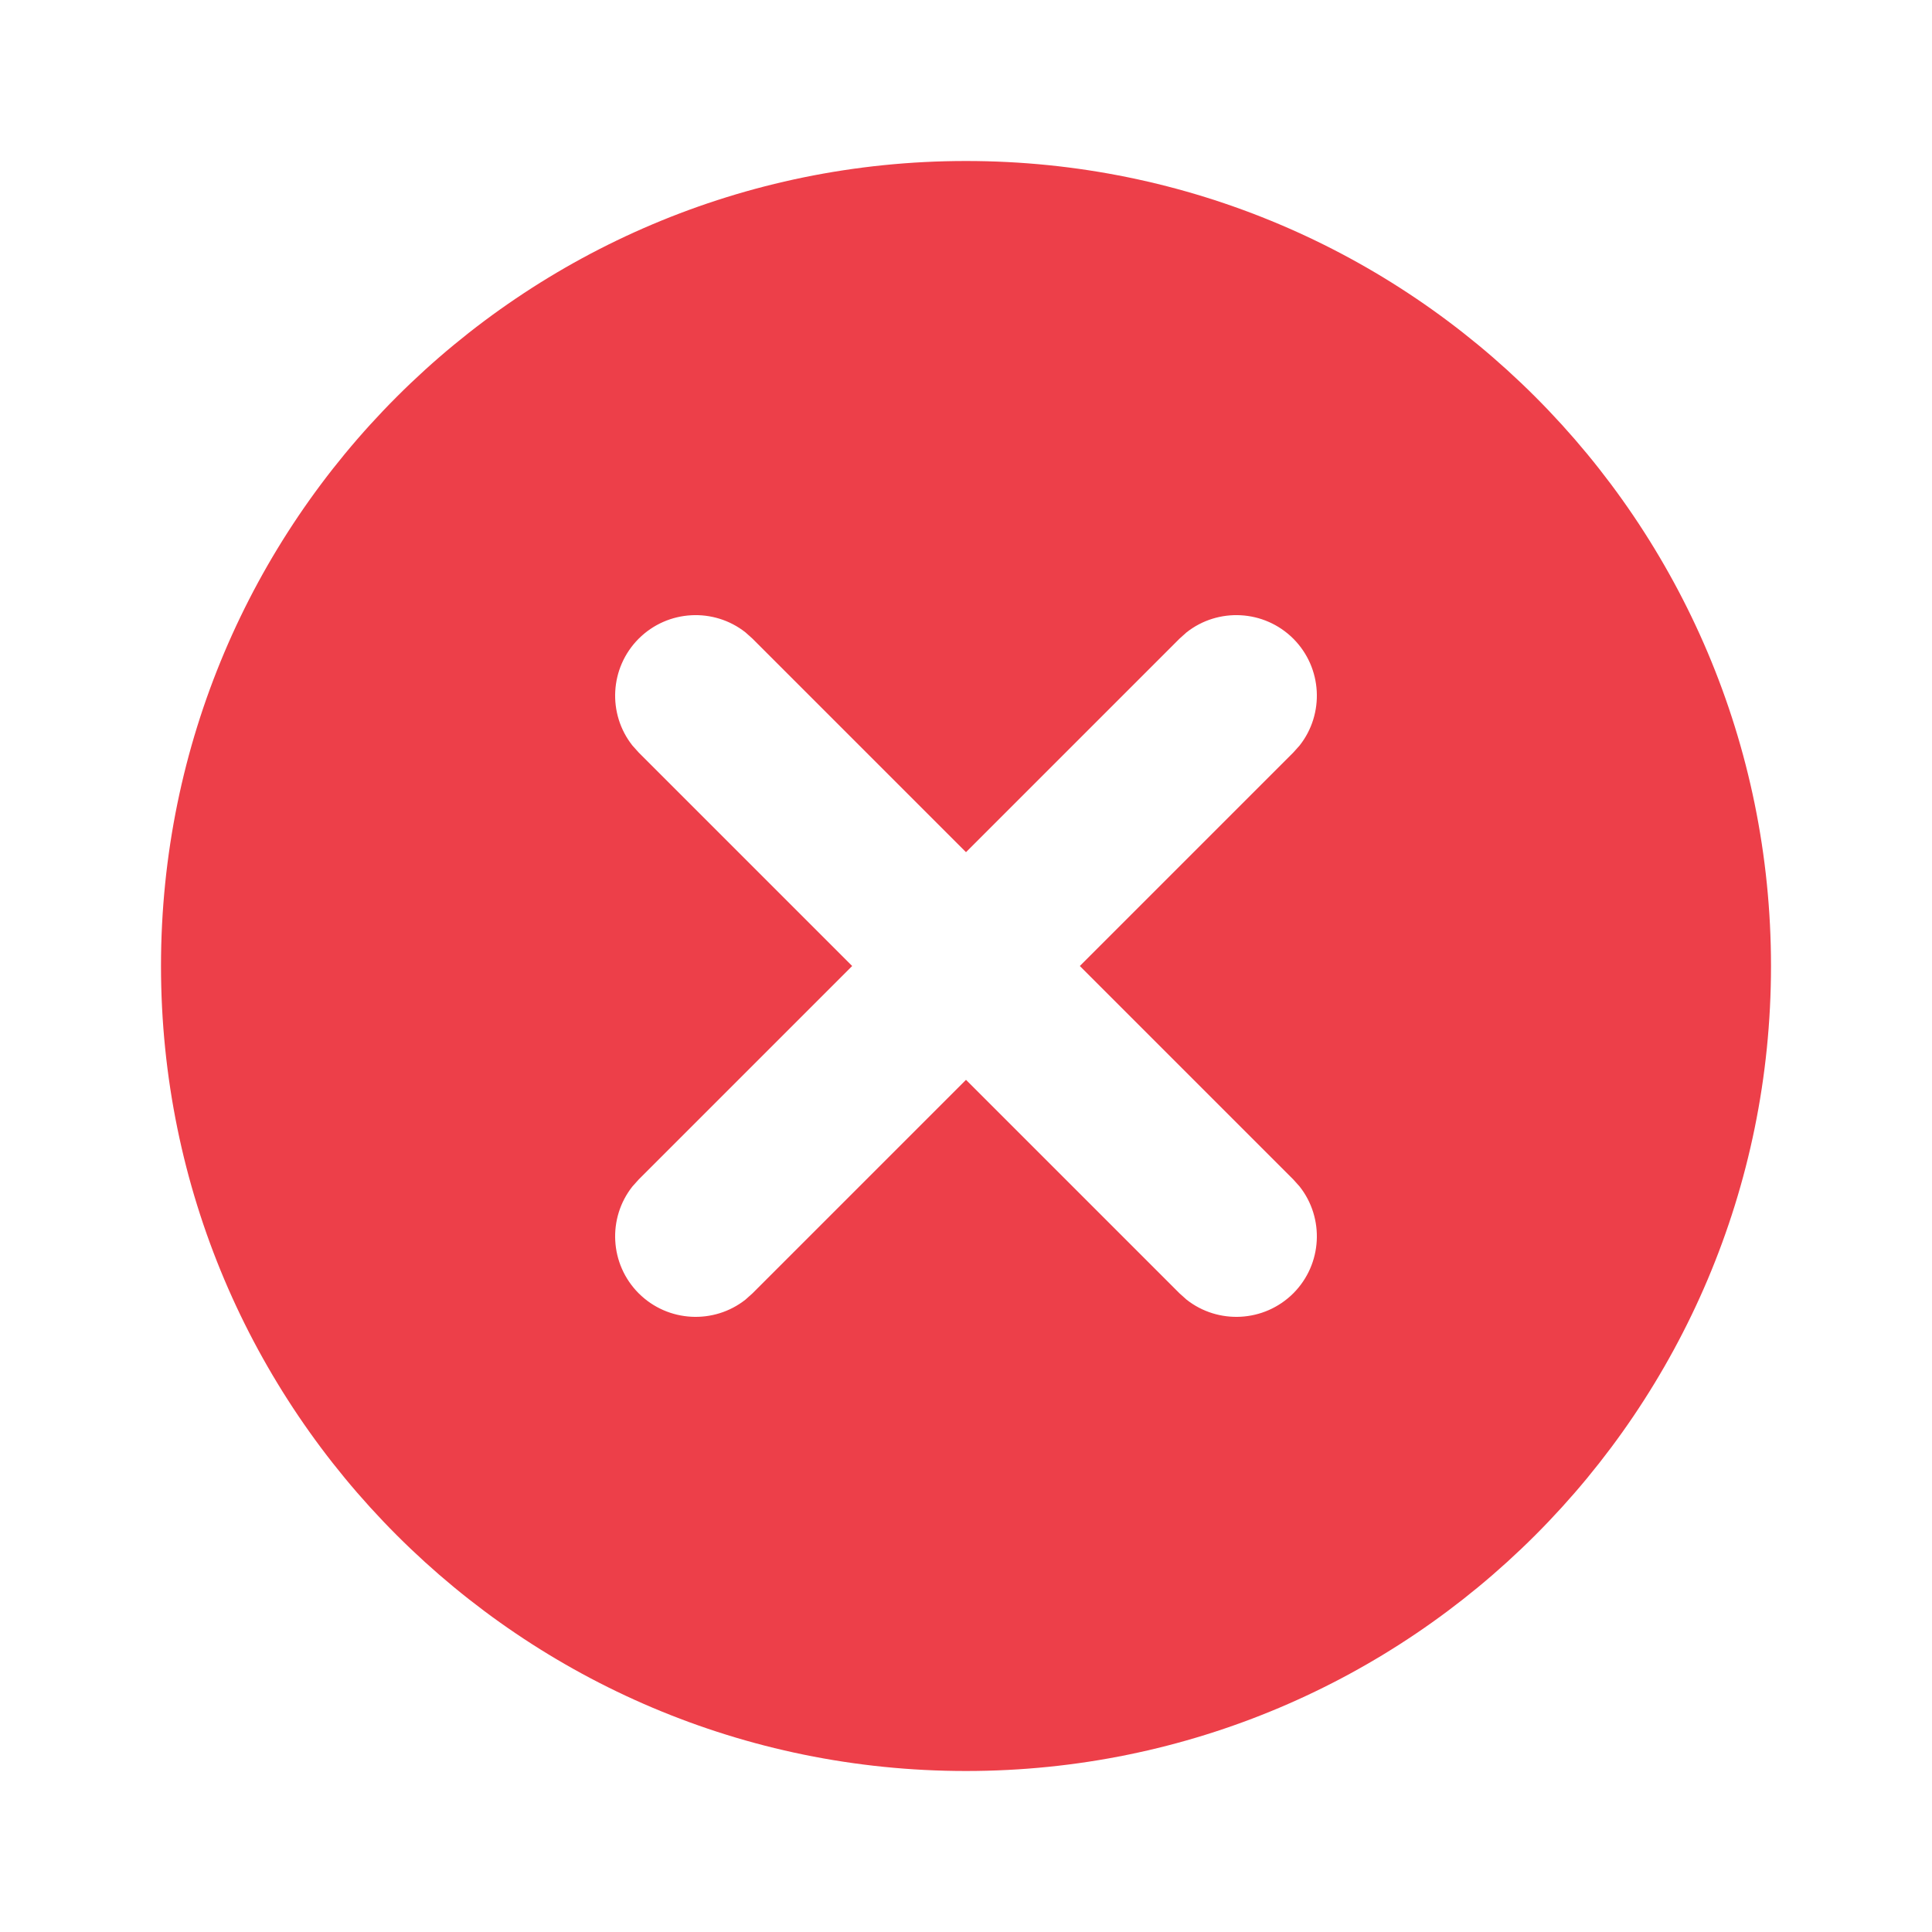 <?xml version="1.0" encoding="UTF-8"?>
<svg width="24px" height="24px" viewBox="0 0 24 24" version="1.1" xmlns="http://www.w3.org/2000/svg" xmlns:xlink="http://www.w3.org/1999/xlink">
    <title>Icons/辅助/失败</title>
    <g id="Icons/辅助/失败" stroke="none" stroke-width="1" fill="none" fill-rule="evenodd">
        <g id="编组">
            <rect id="矩形" fill="#000000" opacity="0" x="0" y="0" width="24" height="24"></rect>
            <path d="M12,2 C17.523,2 22,6.477 22,12 C22,17.523 17.523,22 12,22 C6.477,22 2,17.523 2,12 C2,6.477 6.477,2 12,2 Z M14.739,7.856 L14.652,7.934 L12,10.586 L9.348,7.934 L9.261,7.856 C8.869,7.546 8.297,7.572 7.934,7.934 C7.572,8.297 7.546,8.869 7.856,9.261 L7.934,9.348 L10.586,12 L7.934,14.652 L7.856,14.739 C7.546,15.131 7.572,15.703 7.934,16.066 C8.297,16.428 8.869,16.454 9.261,16.144 L9.348,16.066 L12,13.414 L14.652,16.066 L14.739,16.144 C15.131,16.454 15.703,16.428 16.066,16.066 C16.428,15.703 16.454,15.131 16.144,14.739 L16.066,14.652 L13.414,12 L16.066,9.348 L16.144,9.261 C16.454,8.869 16.428,8.297 16.066,7.934 C15.703,7.572 15.131,7.546 14.739,7.856 Z" id="形状" fill="#ED3F49"></path>
            <g id="编组-2" transform="translate(7, 7)"></g>
        </g>
    </g>
</svg>